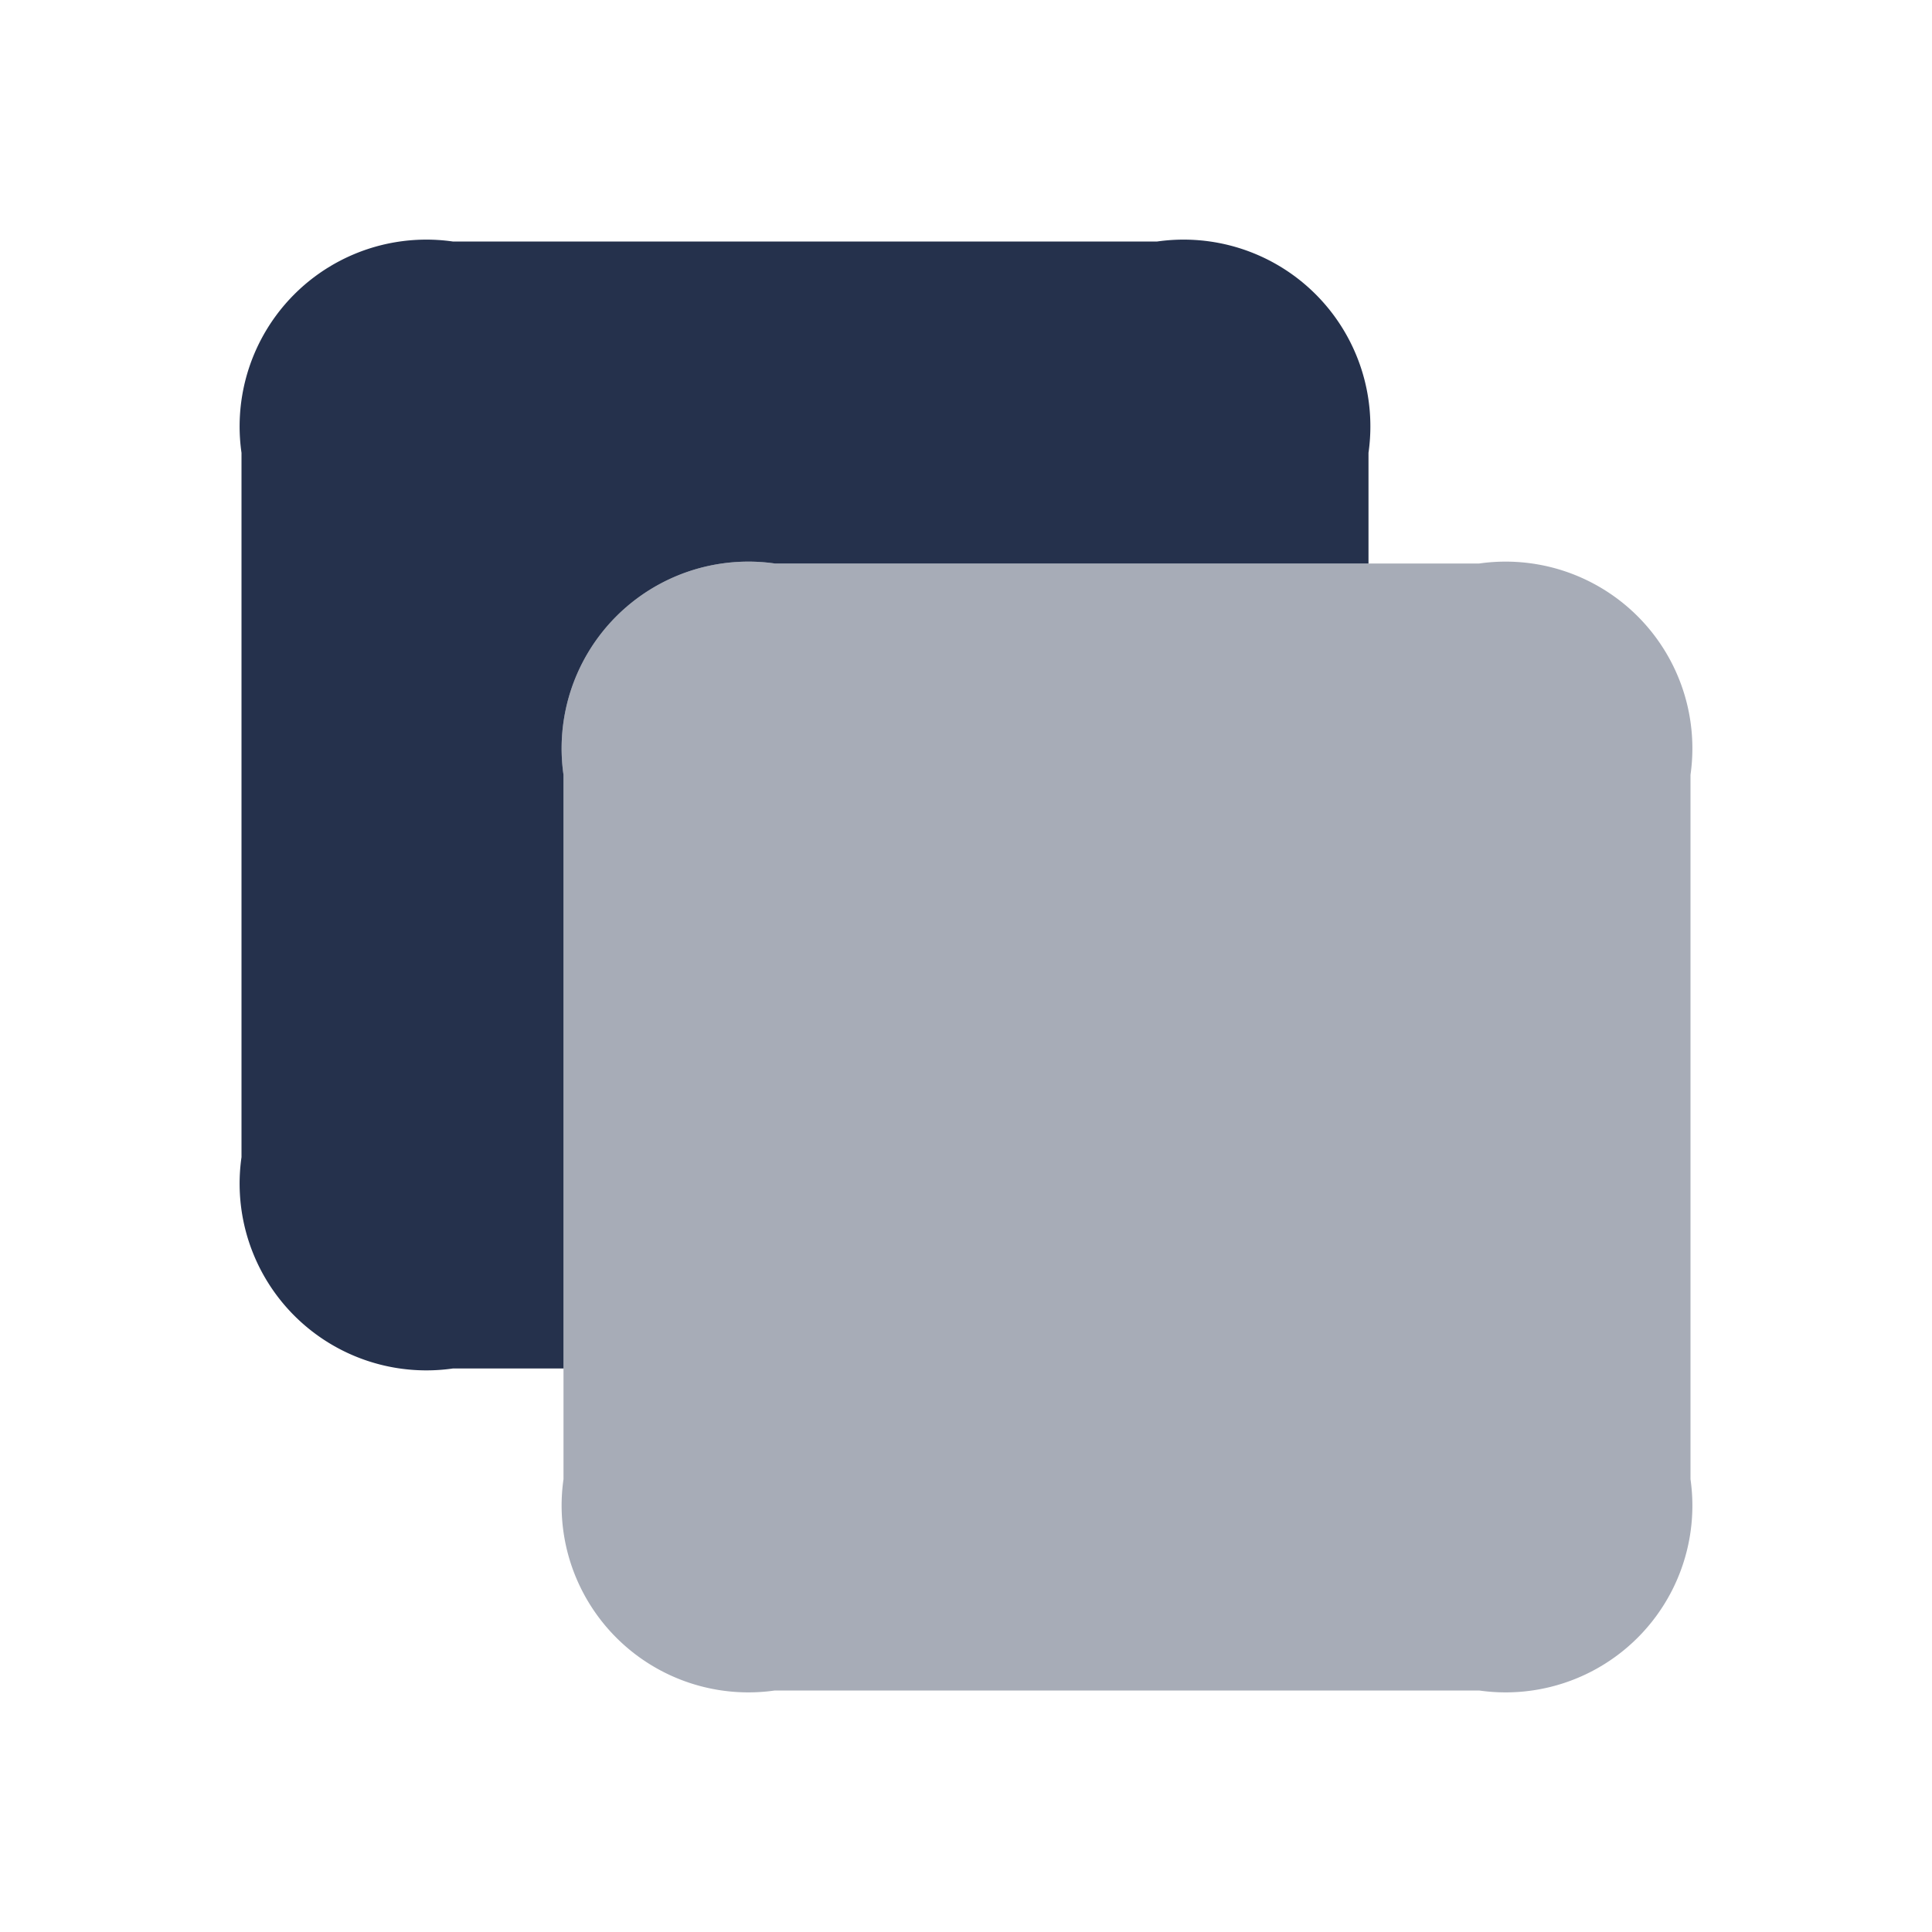 <svg id="Layer" xmlns="http://www.w3.org/2000/svg" viewBox="0 0 24 24"><defs><style>.cls-1,.cls-2{fill:#25314c;}.cls-2{opacity:0.4;}</style></defs><g id="copy-alt"><path class="cls-1" d="M9.625,7H17V5.625A2.32,2.32,0,0,0,14.375,3H5.625A2.32,2.32,0,0,0,3,5.625v8.75A2.32,2.32,0,0,0,5.625,17H7V9.625A2.32,2.32,0,0,1,9.625,7Z"/><path class="cls-2" d="M21,9.625v8.75A2.32,2.32,0,0,1,18.375,21H9.625A2.32,2.32,0,0,1,7,18.375V9.625A2.32,2.32,0,0,1,9.625,7h8.75A2.32,2.32,0,0,1,21,9.625Z"/></g></svg>